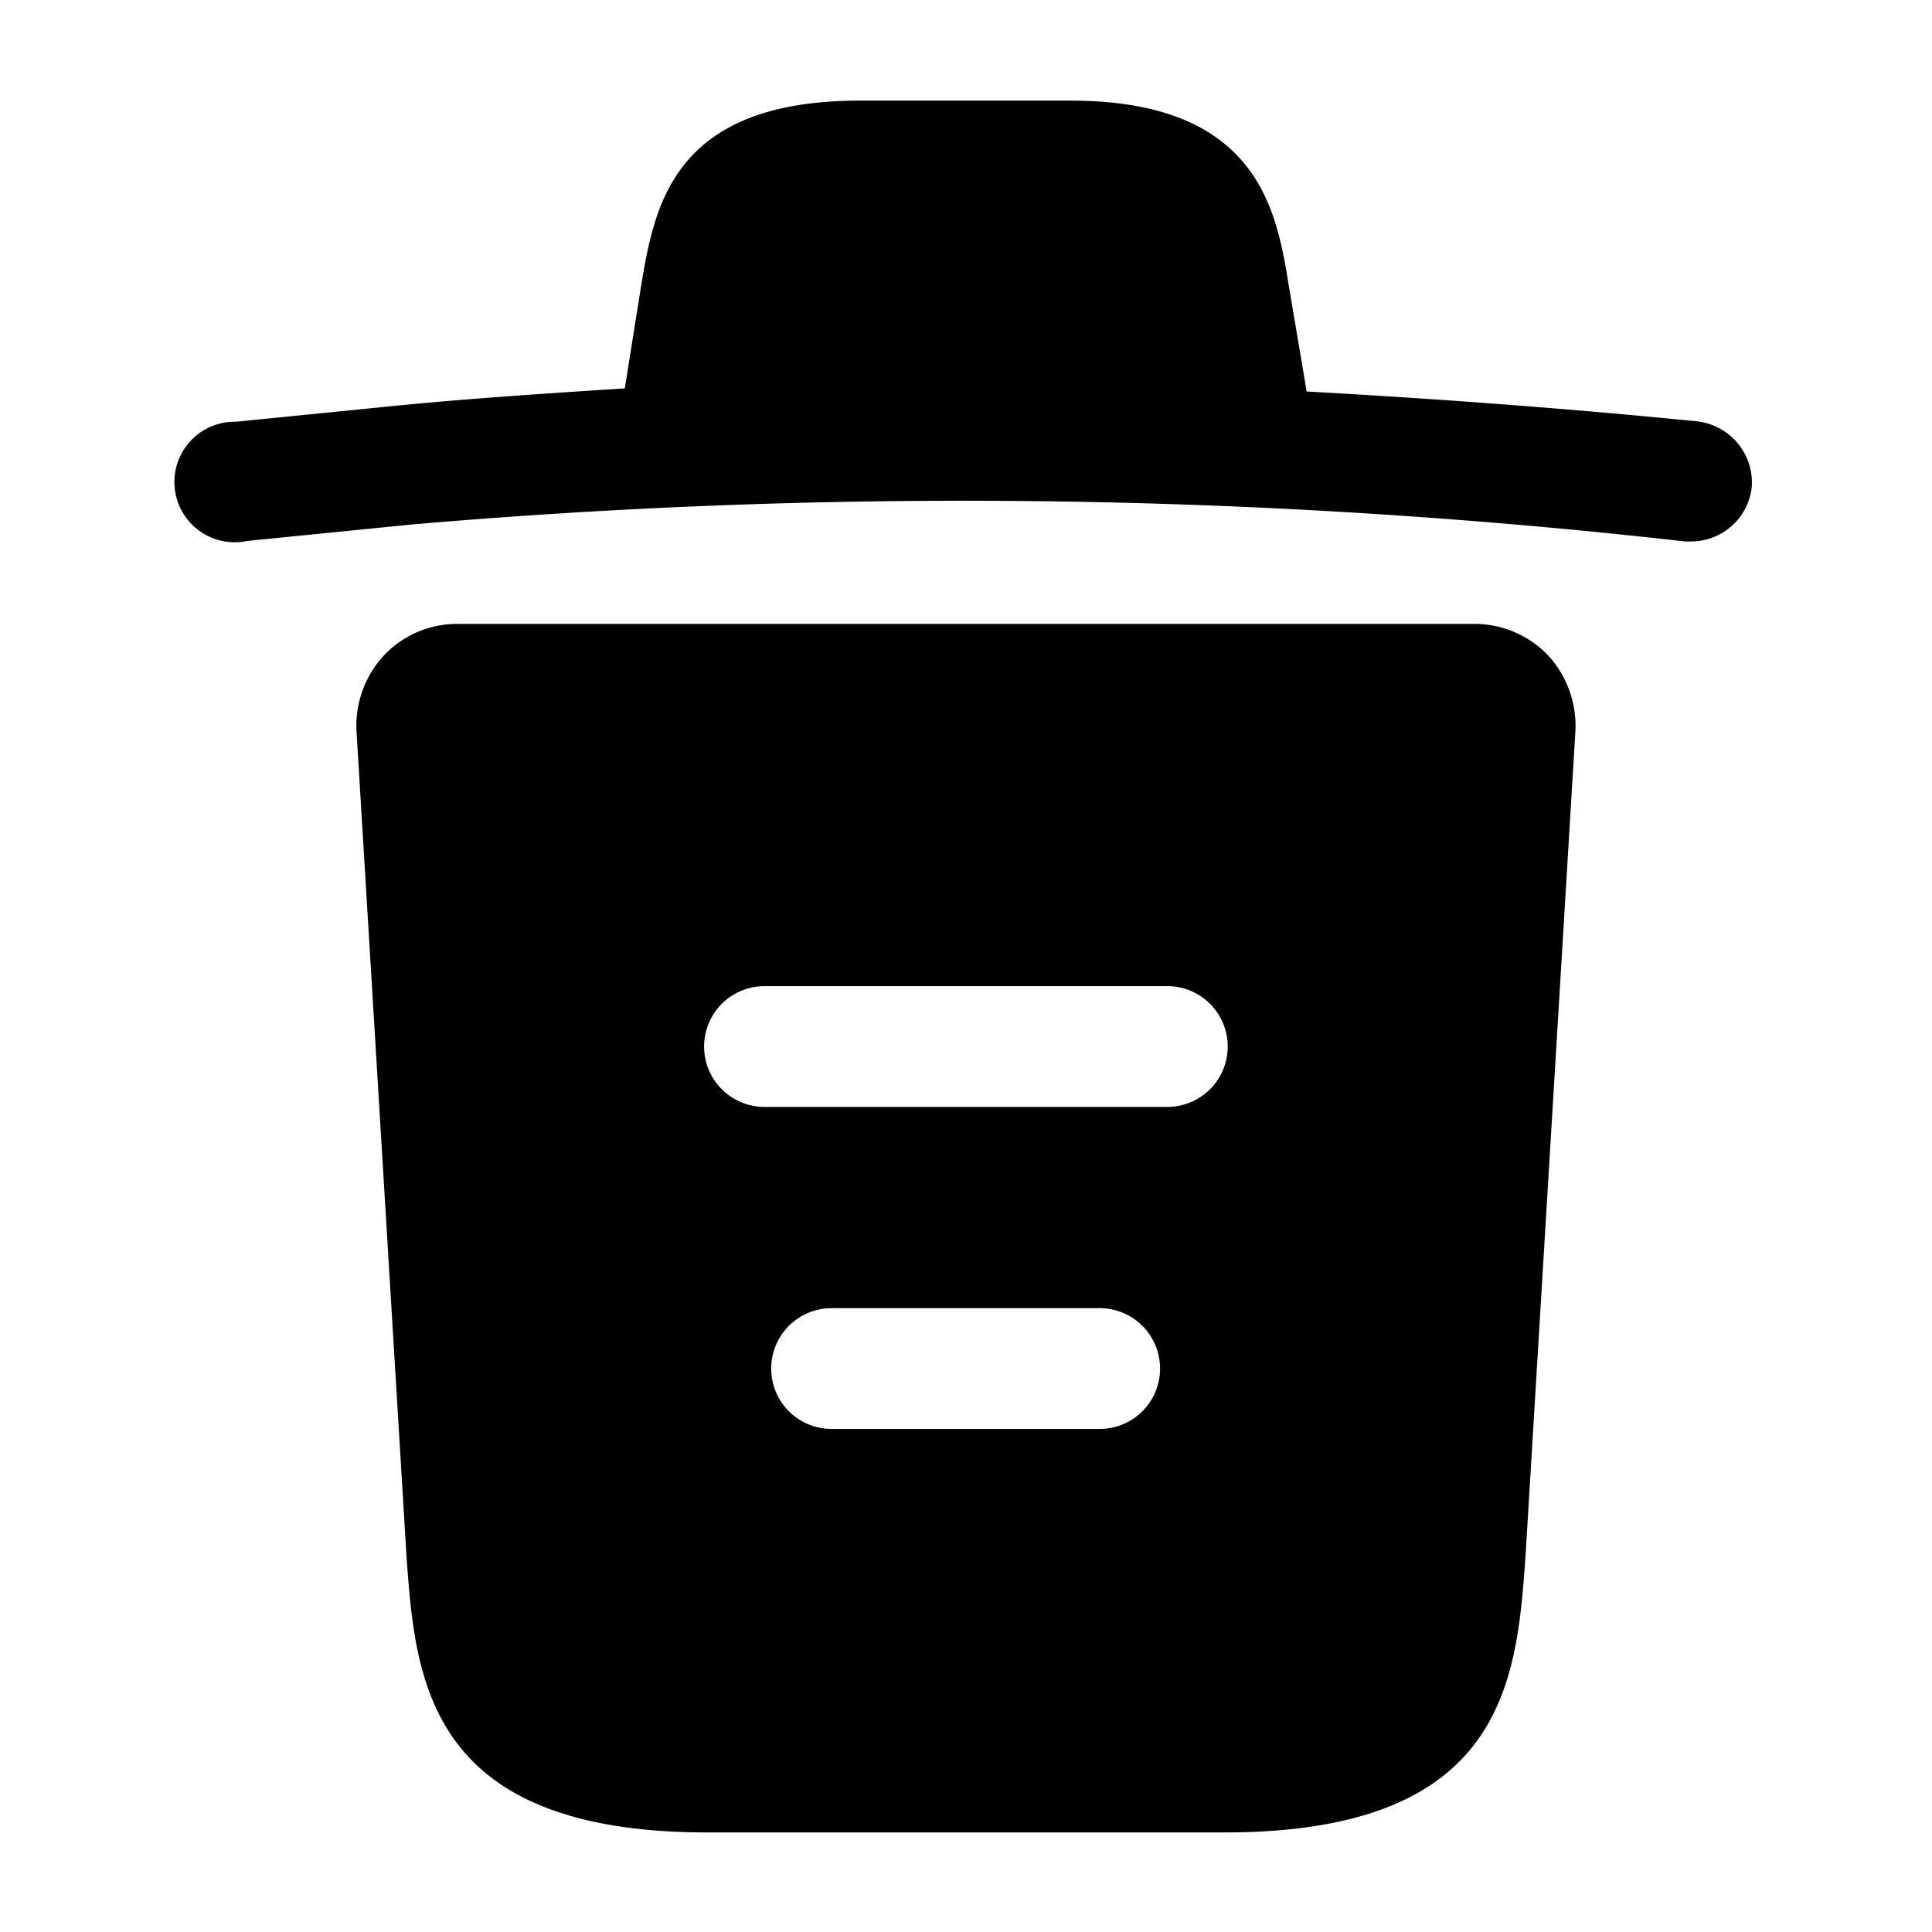<svg xmlns="http://www.w3.org/2000/svg" width="23.5" height="23.5" viewBox="0 0 23.5 23.5">
  <g id="vuesax_bold_trash" data-name="vuesax/bold/trash" transform="translate(-108 -188)">
    <g id="trash" transform="translate(108 188)">
      <path id="Vector" d="M18.431,3.9c-1.576-.157-3.153-.274-4.739-.362v-.01l-.215-1.273C13.33,1.351,13.115,0,10.823,0H8.258C5.976,0,5.761,1.293,5.6,2.242L5.4,3.5c-.911.059-1.821.118-2.732.206l-2,.2A.733.733,0,1,0,.806,5.356l2-.2a78.068,78.068,0,0,1,15.49.206h.078a.742.742,0,0,0,.734-.666A.75.75,0,0,0,18.431,3.9Z" transform="translate(2.2 1.224)"/>
      <path id="Vector-2" data-name="Vector" d="M14.494.382A1.238,1.238,0,0,0,13.6,0H1.226A1.222,1.222,0,0,0,.335.382,1.261,1.261,0,0,0,0,1.3L.609,11.349C.717,12.837.854,14.7,4.271,14.7h6.286c3.417,0,3.554-1.851,3.662-3.349l.607-10.036A1.269,1.269,0,0,0,14.494.382ZM9.04,9.792H5.779a.734.734,0,0,1,0-1.469H9.04a.734.734,0,0,1,0,1.469Zm.823-3.917h-4.9a.734.734,0,0,1,0-1.469h4.9a.734.734,0,0,1,0,1.469Z" transform="translate(4.336 7.589)"/>
      <path id="Vector-3" data-name="Vector" d="M0,0H23.5V23.5H0Z" transform="translate(23.5 23.5) rotate(180)" fill="none" opacity="0"/>
    </g>
  </g>
</svg>
